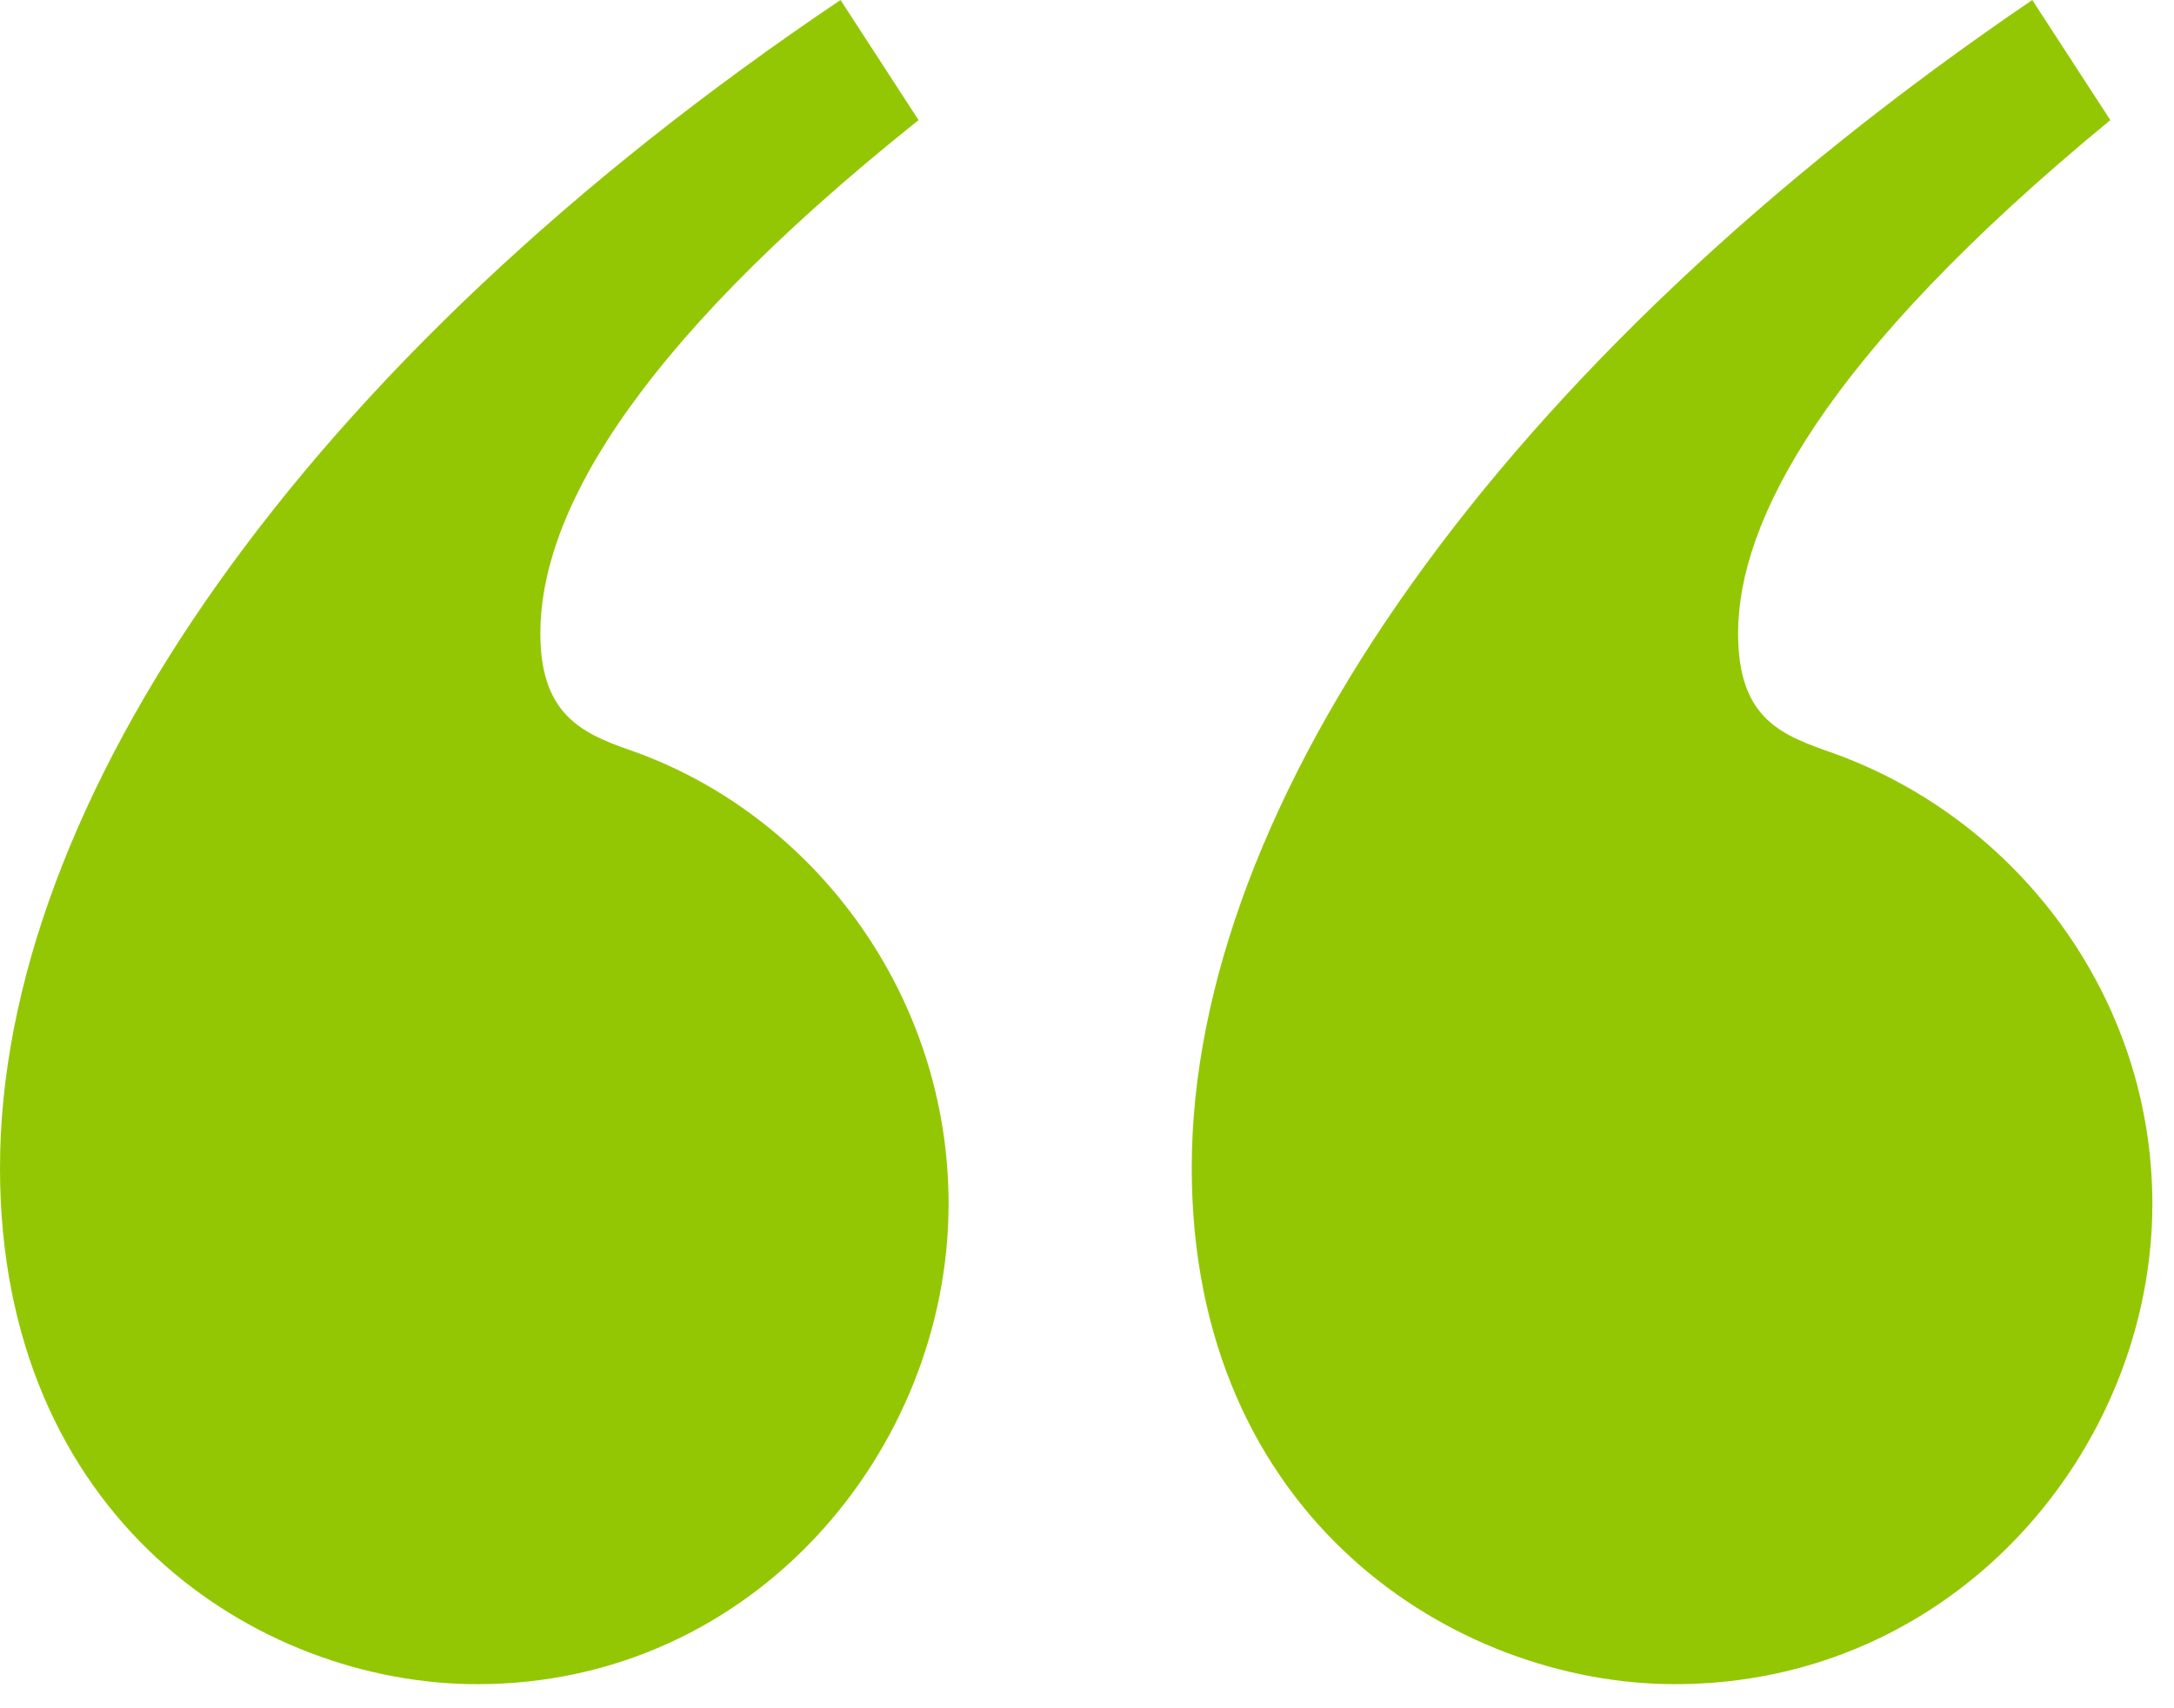 <svg width="84" height="66" viewBox="0 0 84 66" fill="none" xmlns="http://www.w3.org/2000/svg">
<g id="&#240;&#159;&#166;&#134; icon &#34;quote&#34;">
<path id="Vector" d="M35.492 4.64L32.477 0C11.599 14.035 0 31.085 0 45.12C0 58.69 9.975 65.07 18.442 65.07C29.113 65.07 36.652 56.023 36.652 46.511C36.652 38.508 31.549 31.665 24.706 29.113C22.734 28.417 20.878 27.837 20.878 24.474C20.878 20.182 24.01 13.803 35.492 4.64ZM81.54 4.64L78.524 0C57.878 14.035 46.047 31.085 46.047 45.12C46.047 58.69 56.255 65.07 64.722 65.07C75.509 65.07 83.164 56.023 83.164 46.511C83.164 38.508 77.944 31.665 70.869 29.113C68.897 28.417 67.157 27.837 67.157 24.474C67.157 20.182 70.405 13.803 81.54 4.64Z" fill="#93C704"/>
</g>
</svg>
